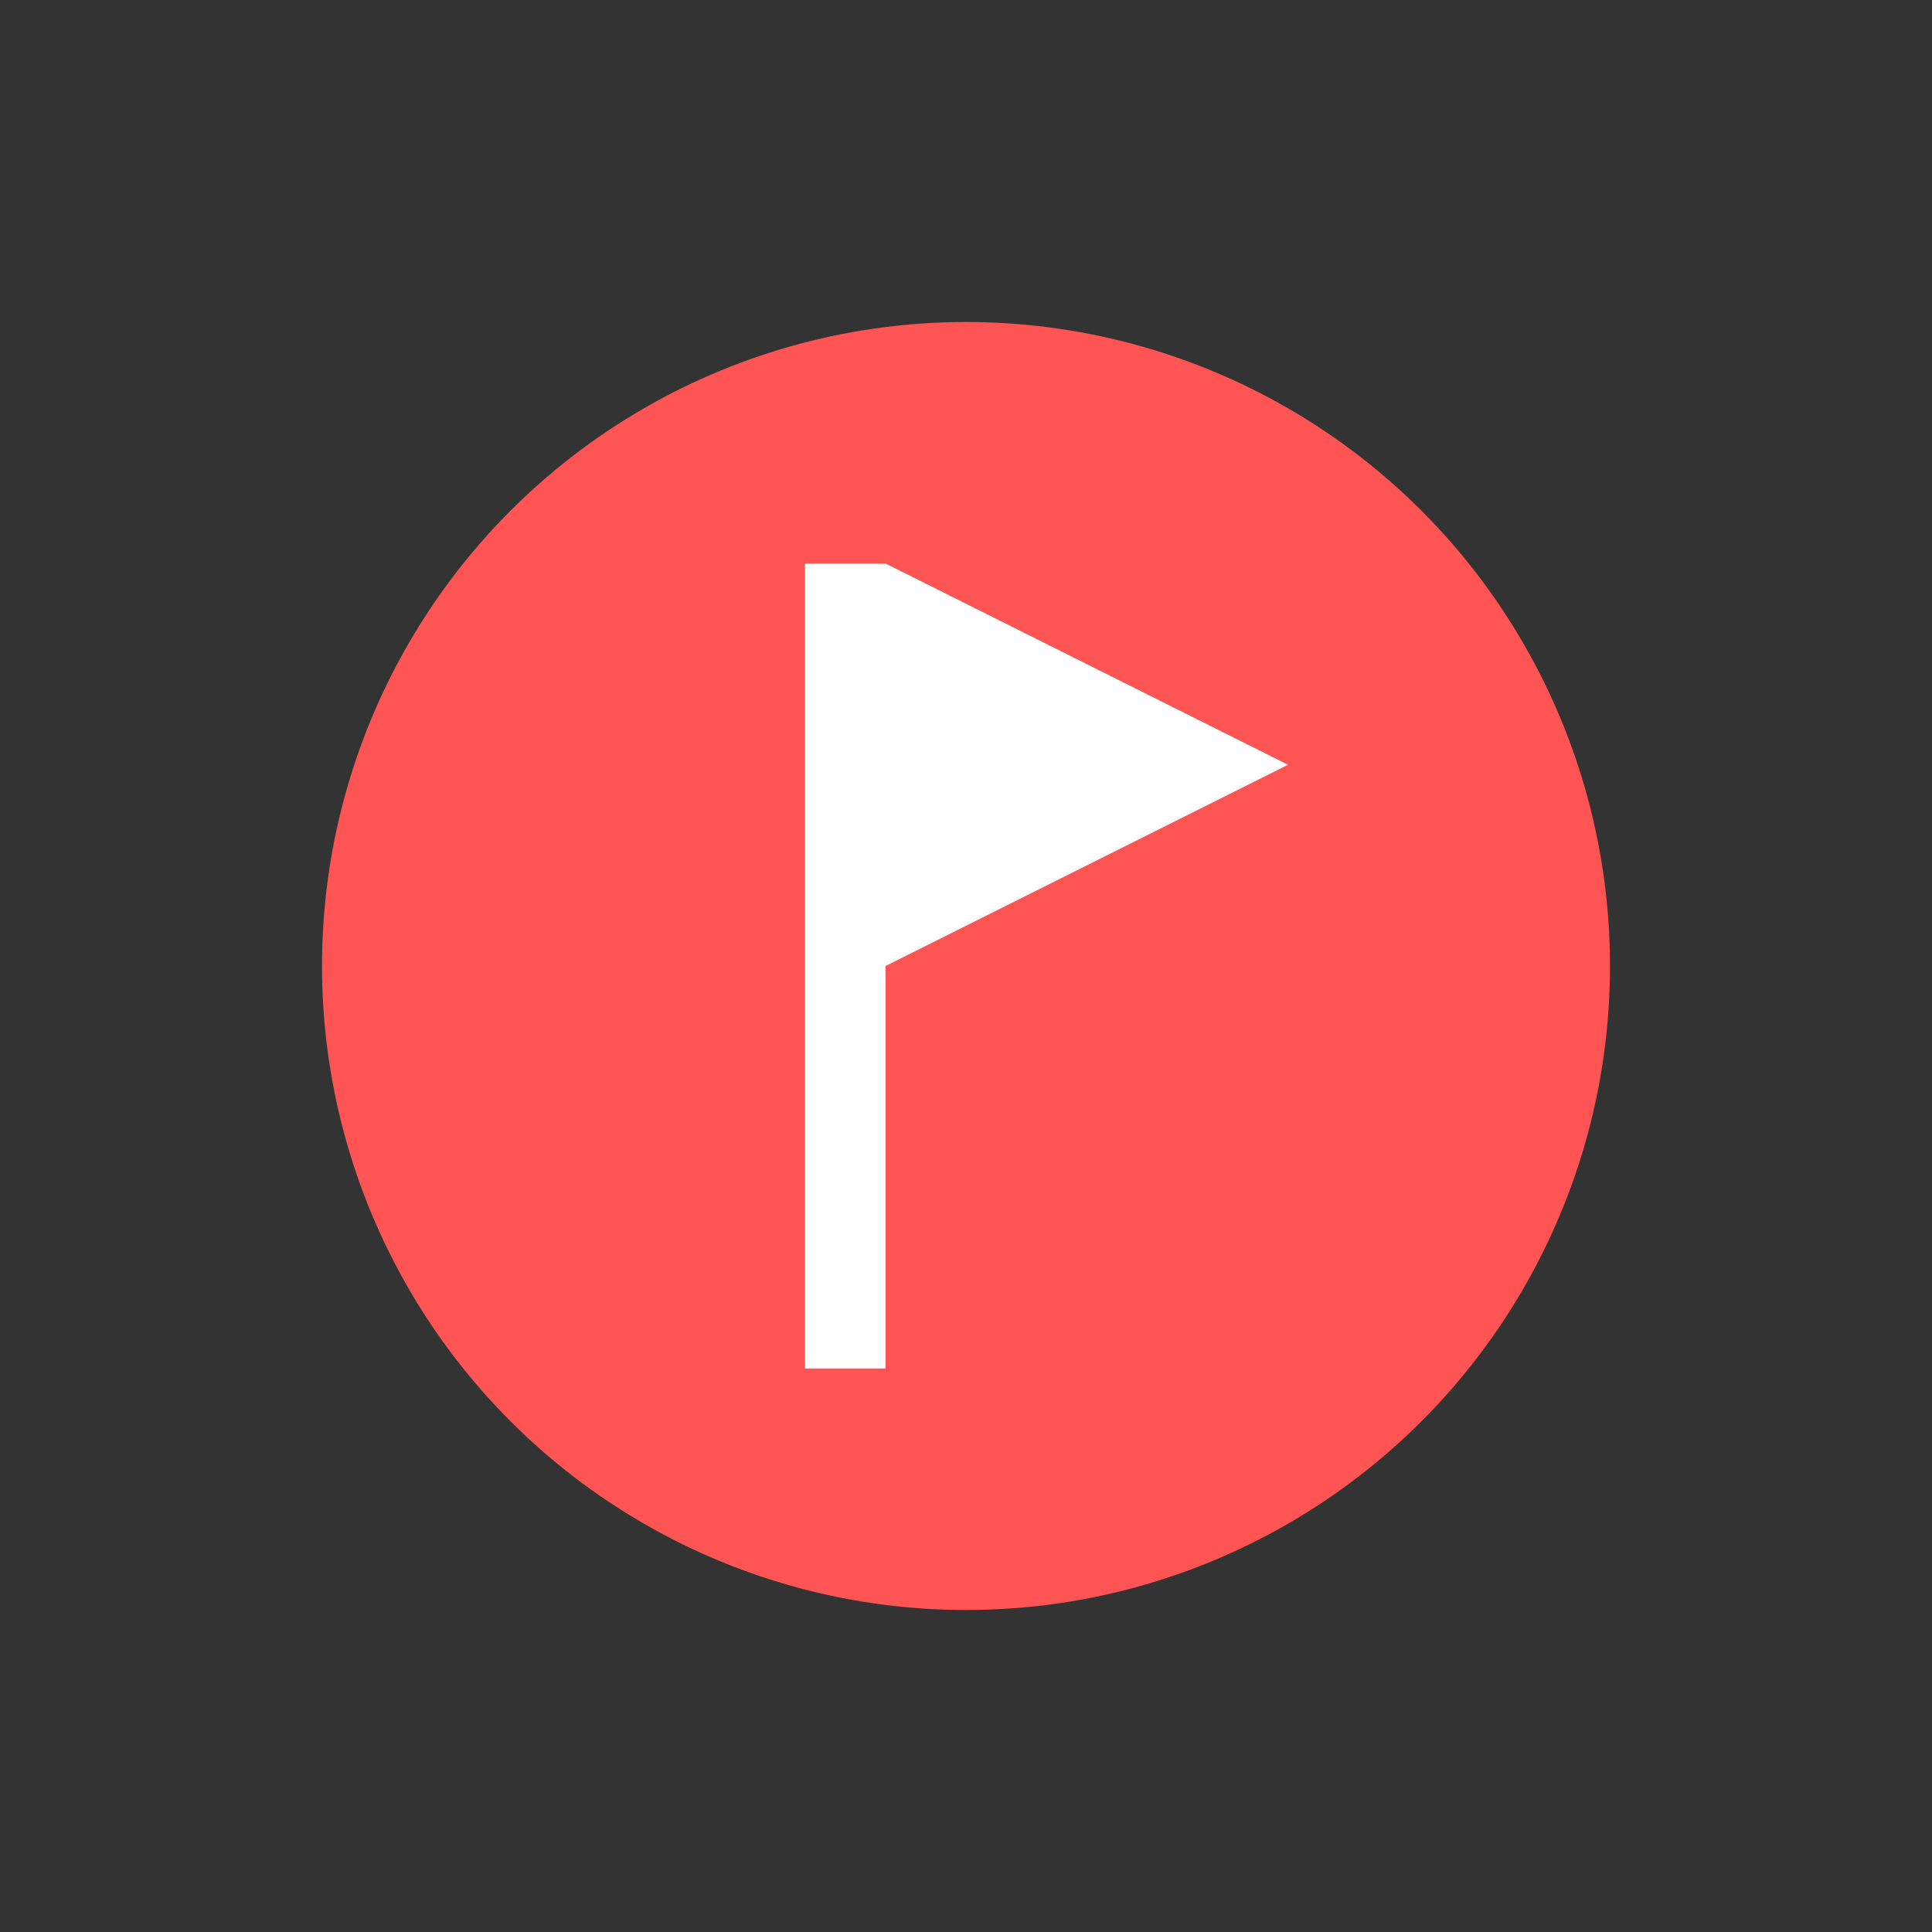 <?xml version="1.0" encoding="UTF-8"?>
<svg width="24px" height="24px" viewBox="0 0 24 24" version="1.1" xmlns="http://www.w3.org/2000/svg" xmlns:xlink="http://www.w3.org/1999/xlink">
    <rect x="0" y="0" width="24" height="24" fill="#333333" stroke="none"/>
    <!-- Generator: Sketch 46.2 (44496) - http://www.bohemiancoding.com/sketch -->
    <title>circle-red-flag</title>
    <desc>Created with Sketch.</desc>
    <defs></defs>
    <g id="Status-&amp;-Feedback" stroke="none" stroke-width="1" fill="none" fill-rule="evenodd">
        <g id="circle-red-flag">
            <g transform="translate(4, 4)">
                <g>
                    <circle id="Oval" fill="#FF5454" cx="8" cy="8" r="8"></circle>
                    <path d="M6,3 L7,3 L7,13 L6,13 L6,3 Z M12,5.5 L7,8 L7,3 L12,5.5 Z" id="Combined-Shape" fill="#FFFFFF"></path>
                </g>
            </g>
        </g>
    </g>
</svg>